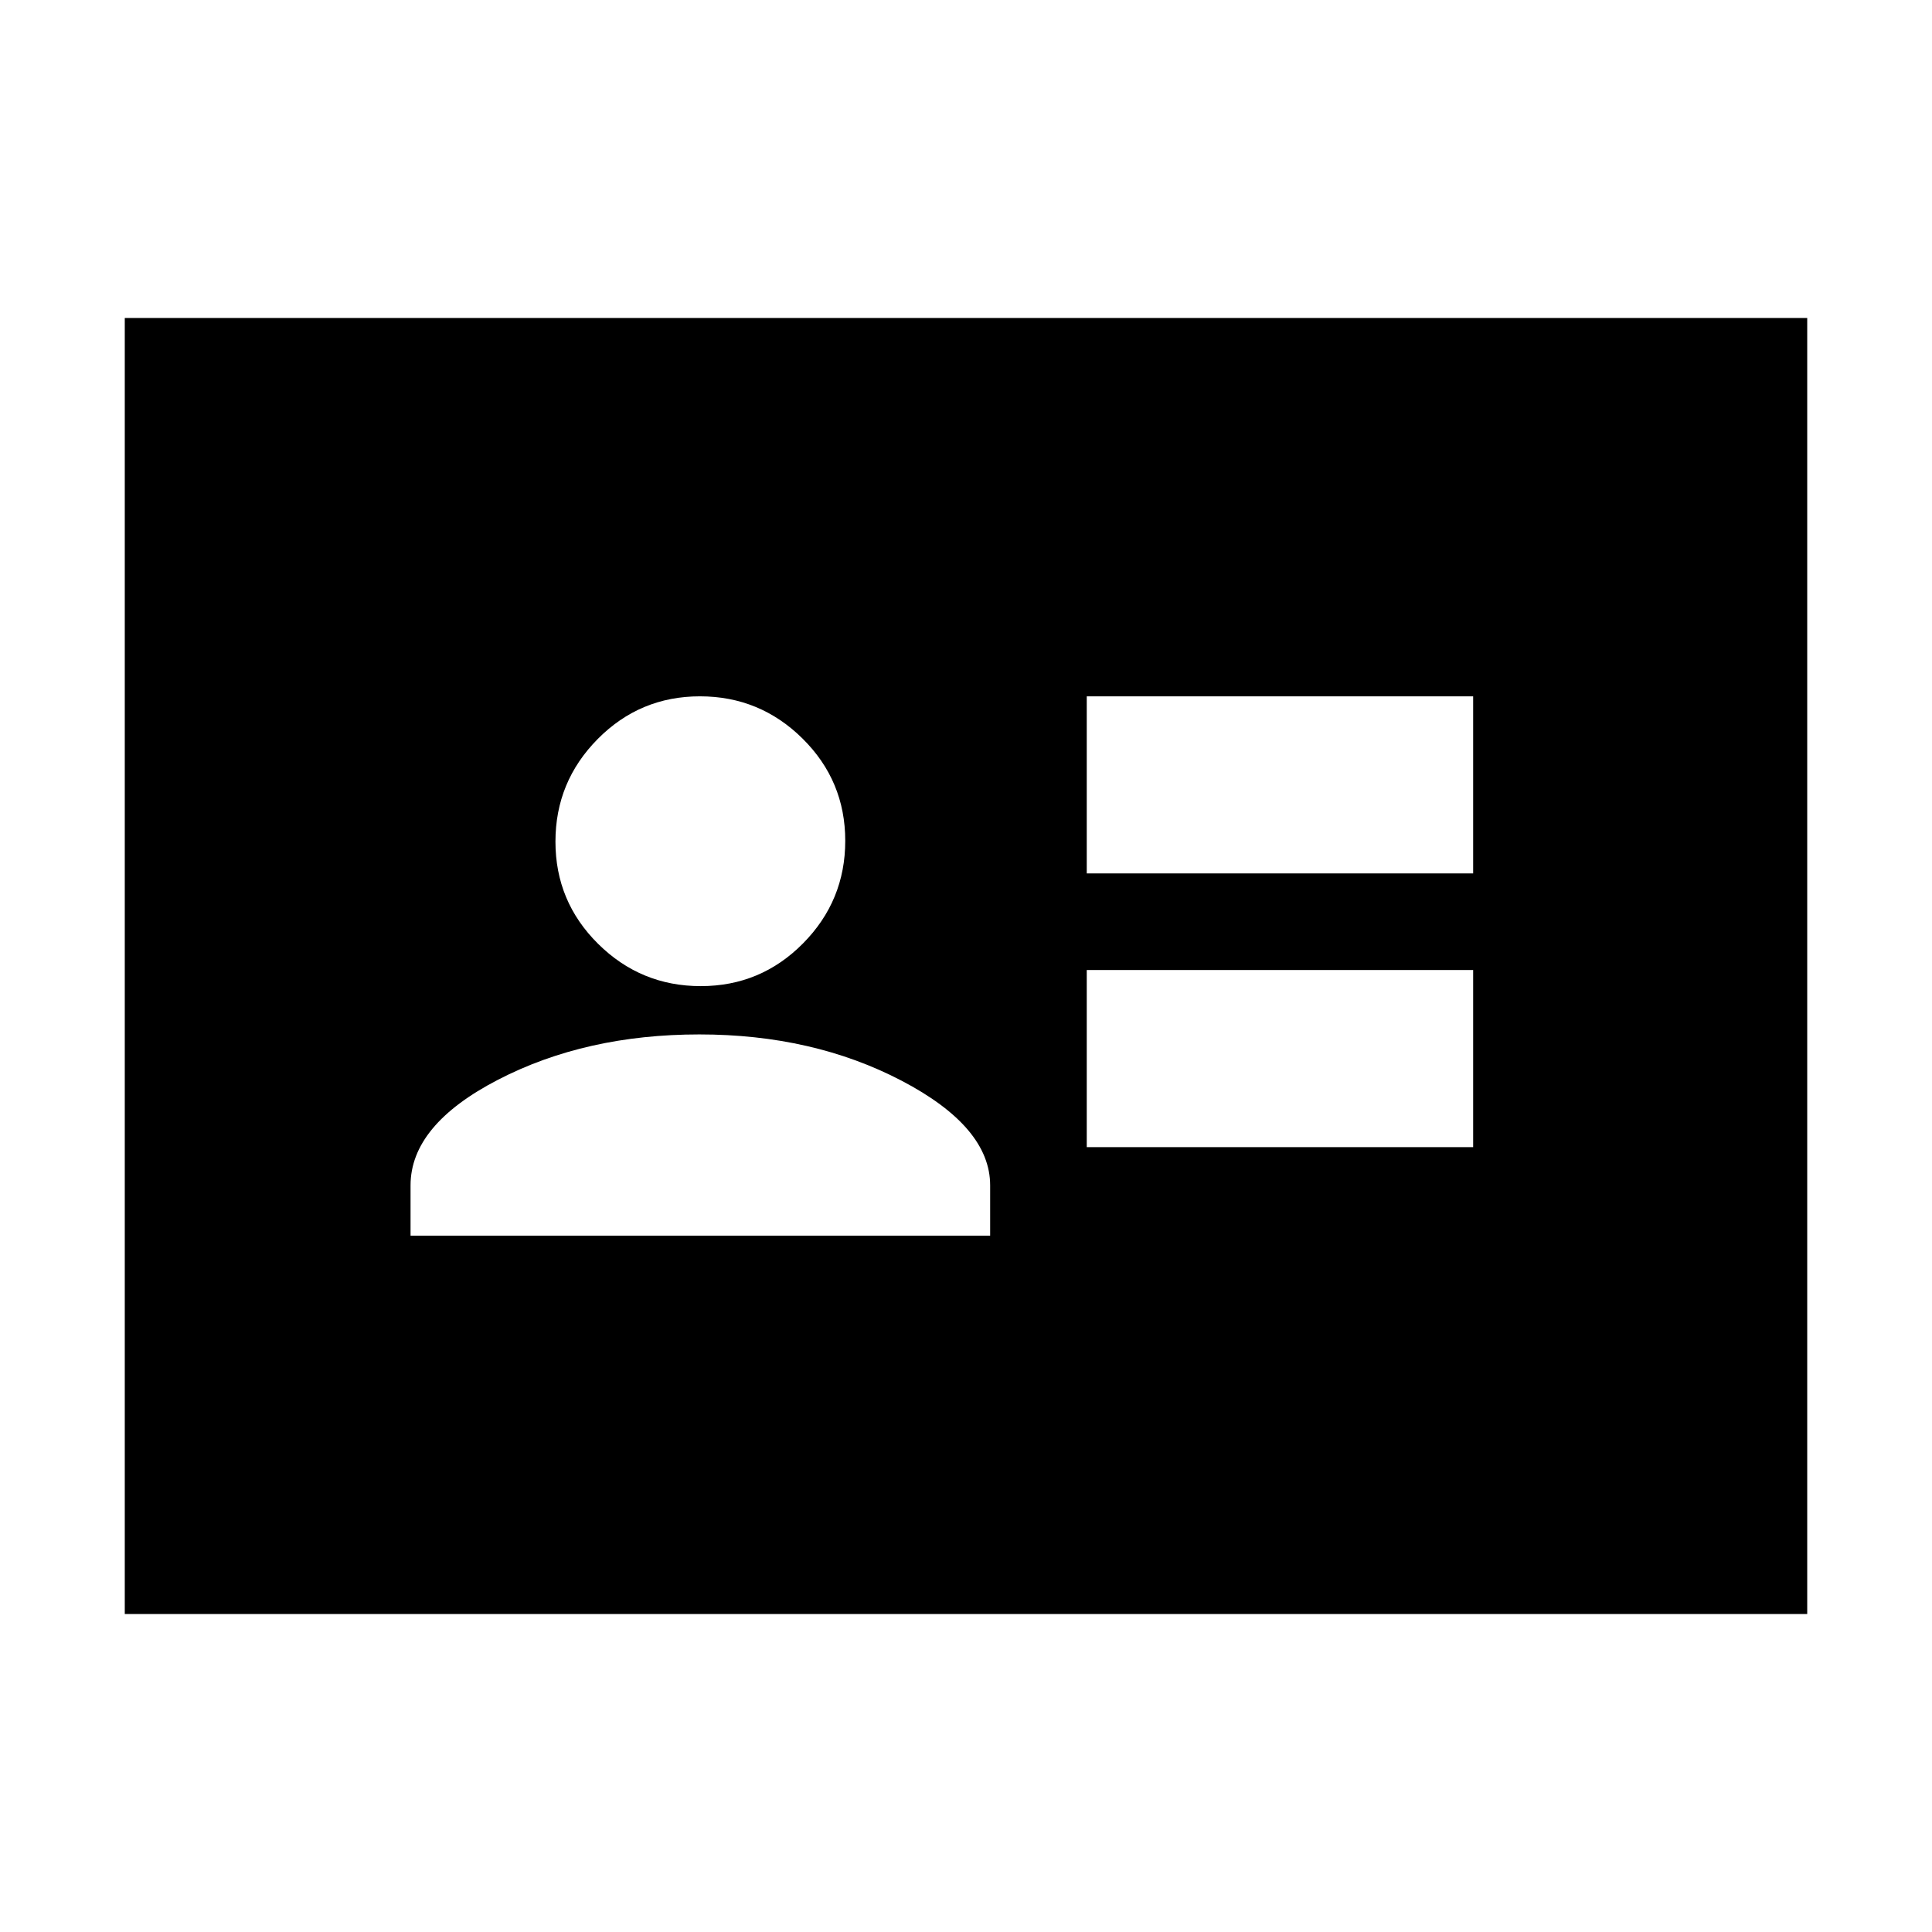 <svg xmlns="http://www.w3.org/2000/svg" height="20" viewBox="0 -960 960 960" width="20"><path d="M540-390h192v-88H540v88Zm0-136h192v-88H540v88ZM204-346h288v-25q0-29-44-52t-100.5-23q-56.5 0-100 22.5T204-371v25Zm144.21-124Q378-470 399-491.21t21-51Q420-572 398.79-593t-51-21Q318-614 297-592.79t-21 51Q276-512 297.21-491t51 21ZM62-158v-644h836v644H62Z"/></svg>